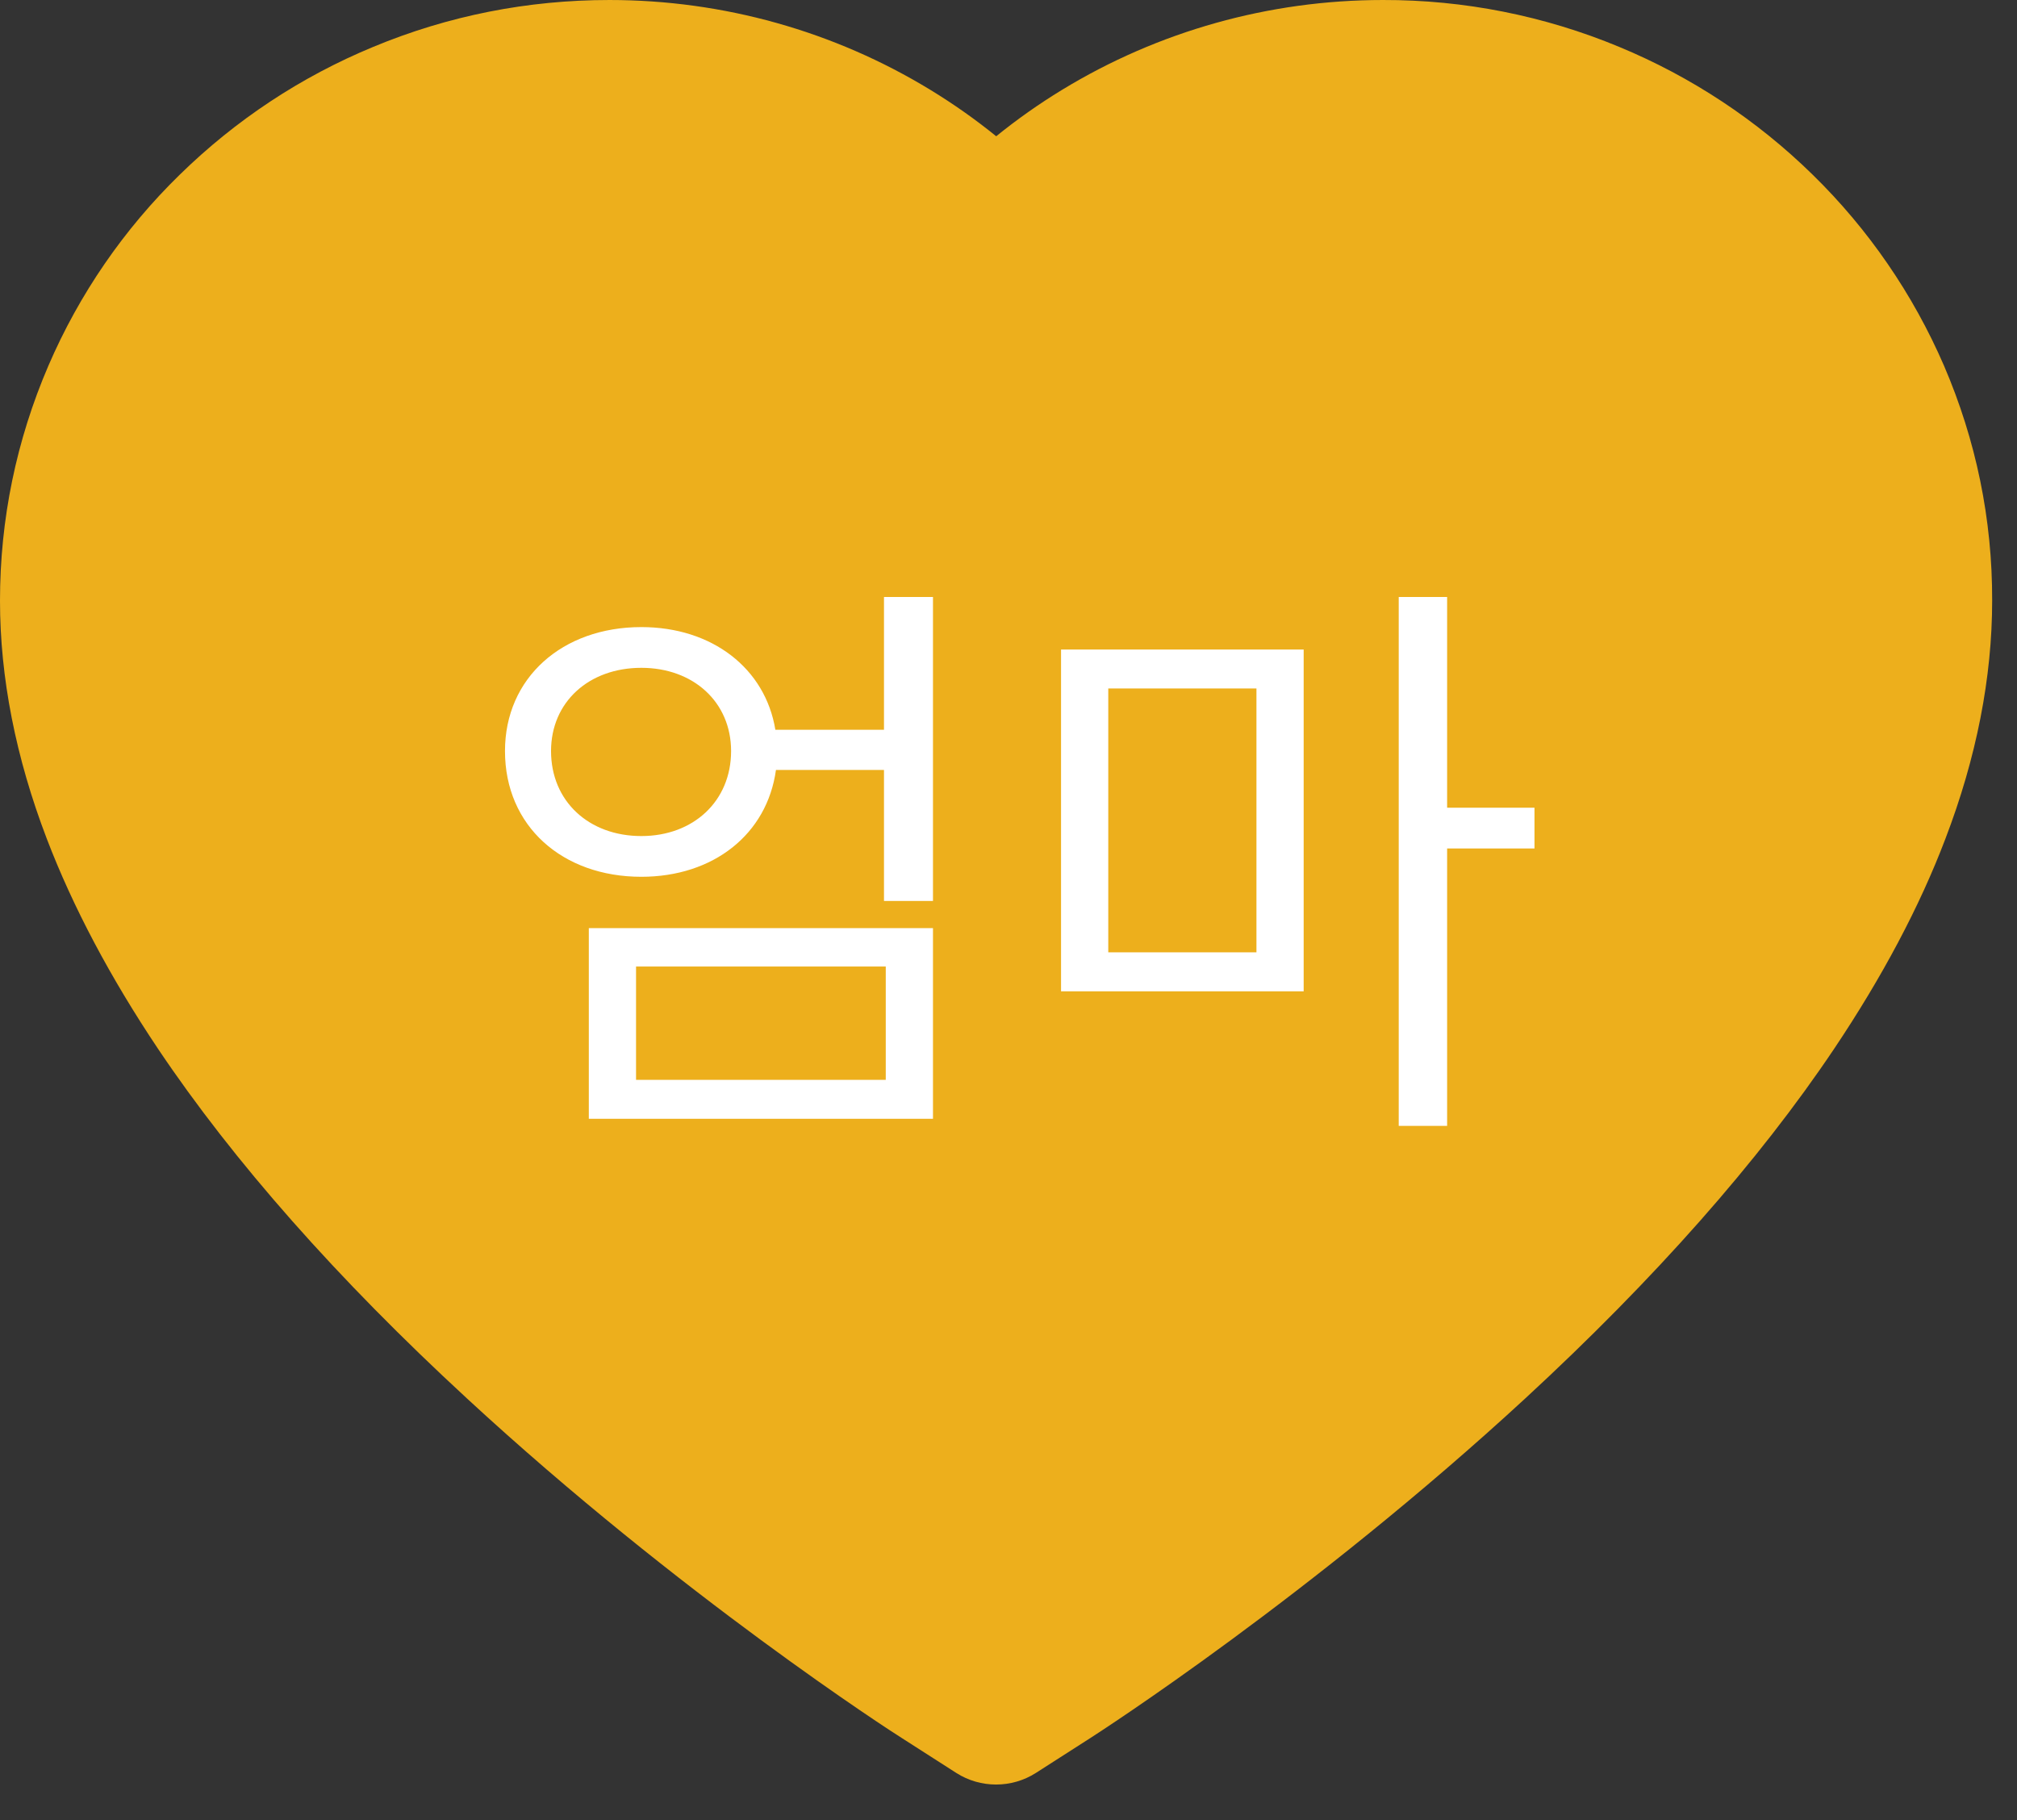 <svg width="41" height="37" viewBox="0 0 41 37" fill="none" xmlns="http://www.w3.org/2000/svg">
<rect x="0" y="0" width="41" height="37" fill="#333333" stroke="none"/>
<path d="M39.516 7.434C38.887 5.98 37.981 4.661 36.848 3.553C35.715 2.442 34.378 1.559 32.911 0.952C31.39 0.32 29.758 -0.004 28.111 3.29478e-05C25.8 3.29478e-05 23.545 0.633 21.586 1.828C21.117 2.114 20.672 2.428 20.25 2.77C19.828 2.428 19.383 2.114 18.914 1.828C16.955 0.633 14.7 3.29478e-05 12.389 3.29478e-05C10.725 3.29478e-05 9.113 0.319 7.589 0.952C6.117 1.561 4.791 2.438 3.652 3.553C2.517 4.66 1.611 5.979 0.984 7.434C0.333 8.948 0 10.556 0 12.211C0 13.772 0.319 15.399 0.952 17.053C1.481 18.436 2.241 19.87 3.211 21.319C4.748 23.611 6.862 26.002 9.488 28.425C13.838 32.442 18.145 35.217 18.328 35.33L19.439 36.042C19.931 36.356 20.564 36.356 21.056 36.042L22.167 35.33C22.35 35.212 26.653 32.442 31.008 28.425C33.633 26.002 35.747 23.611 37.284 21.319C38.255 19.87 39.019 18.436 39.544 17.053C40.177 15.399 40.495 13.772 40.495 12.211C40.5 10.556 40.167 8.948 39.516 7.434Z" fill="#EDAF1C"/>
<path d="M12.929 19.648H18.005V21.952H12.929V19.648ZM11.969 22.744H18.965V18.868H11.969V22.744ZM13.037 16.996C11.969 16.996 11.201 16.288 11.201 15.268C11.201 14.272 11.969 13.576 13.037 13.576C14.093 13.576 14.861 14.272 14.861 15.268C14.861 16.288 14.093 16.996 13.037 16.996ZM17.969 12.136V14.836H15.761C15.557 13.588 14.477 12.748 13.037 12.748C11.429 12.748 10.265 13.78 10.265 15.268C10.265 16.792 11.429 17.824 13.037 17.824C14.501 17.824 15.593 16.96 15.773 15.652H17.969V18.316H18.965V12.136H17.969ZM22.528 13.996H25.54V19.36H22.528V13.996ZM21.568 20.152H26.5V13.204H21.568V20.152ZM31.192 16.42H29.416V12.136H28.432V22.888H29.416V17.248H31.192V16.42Z" fill="white"/>
</svg>
